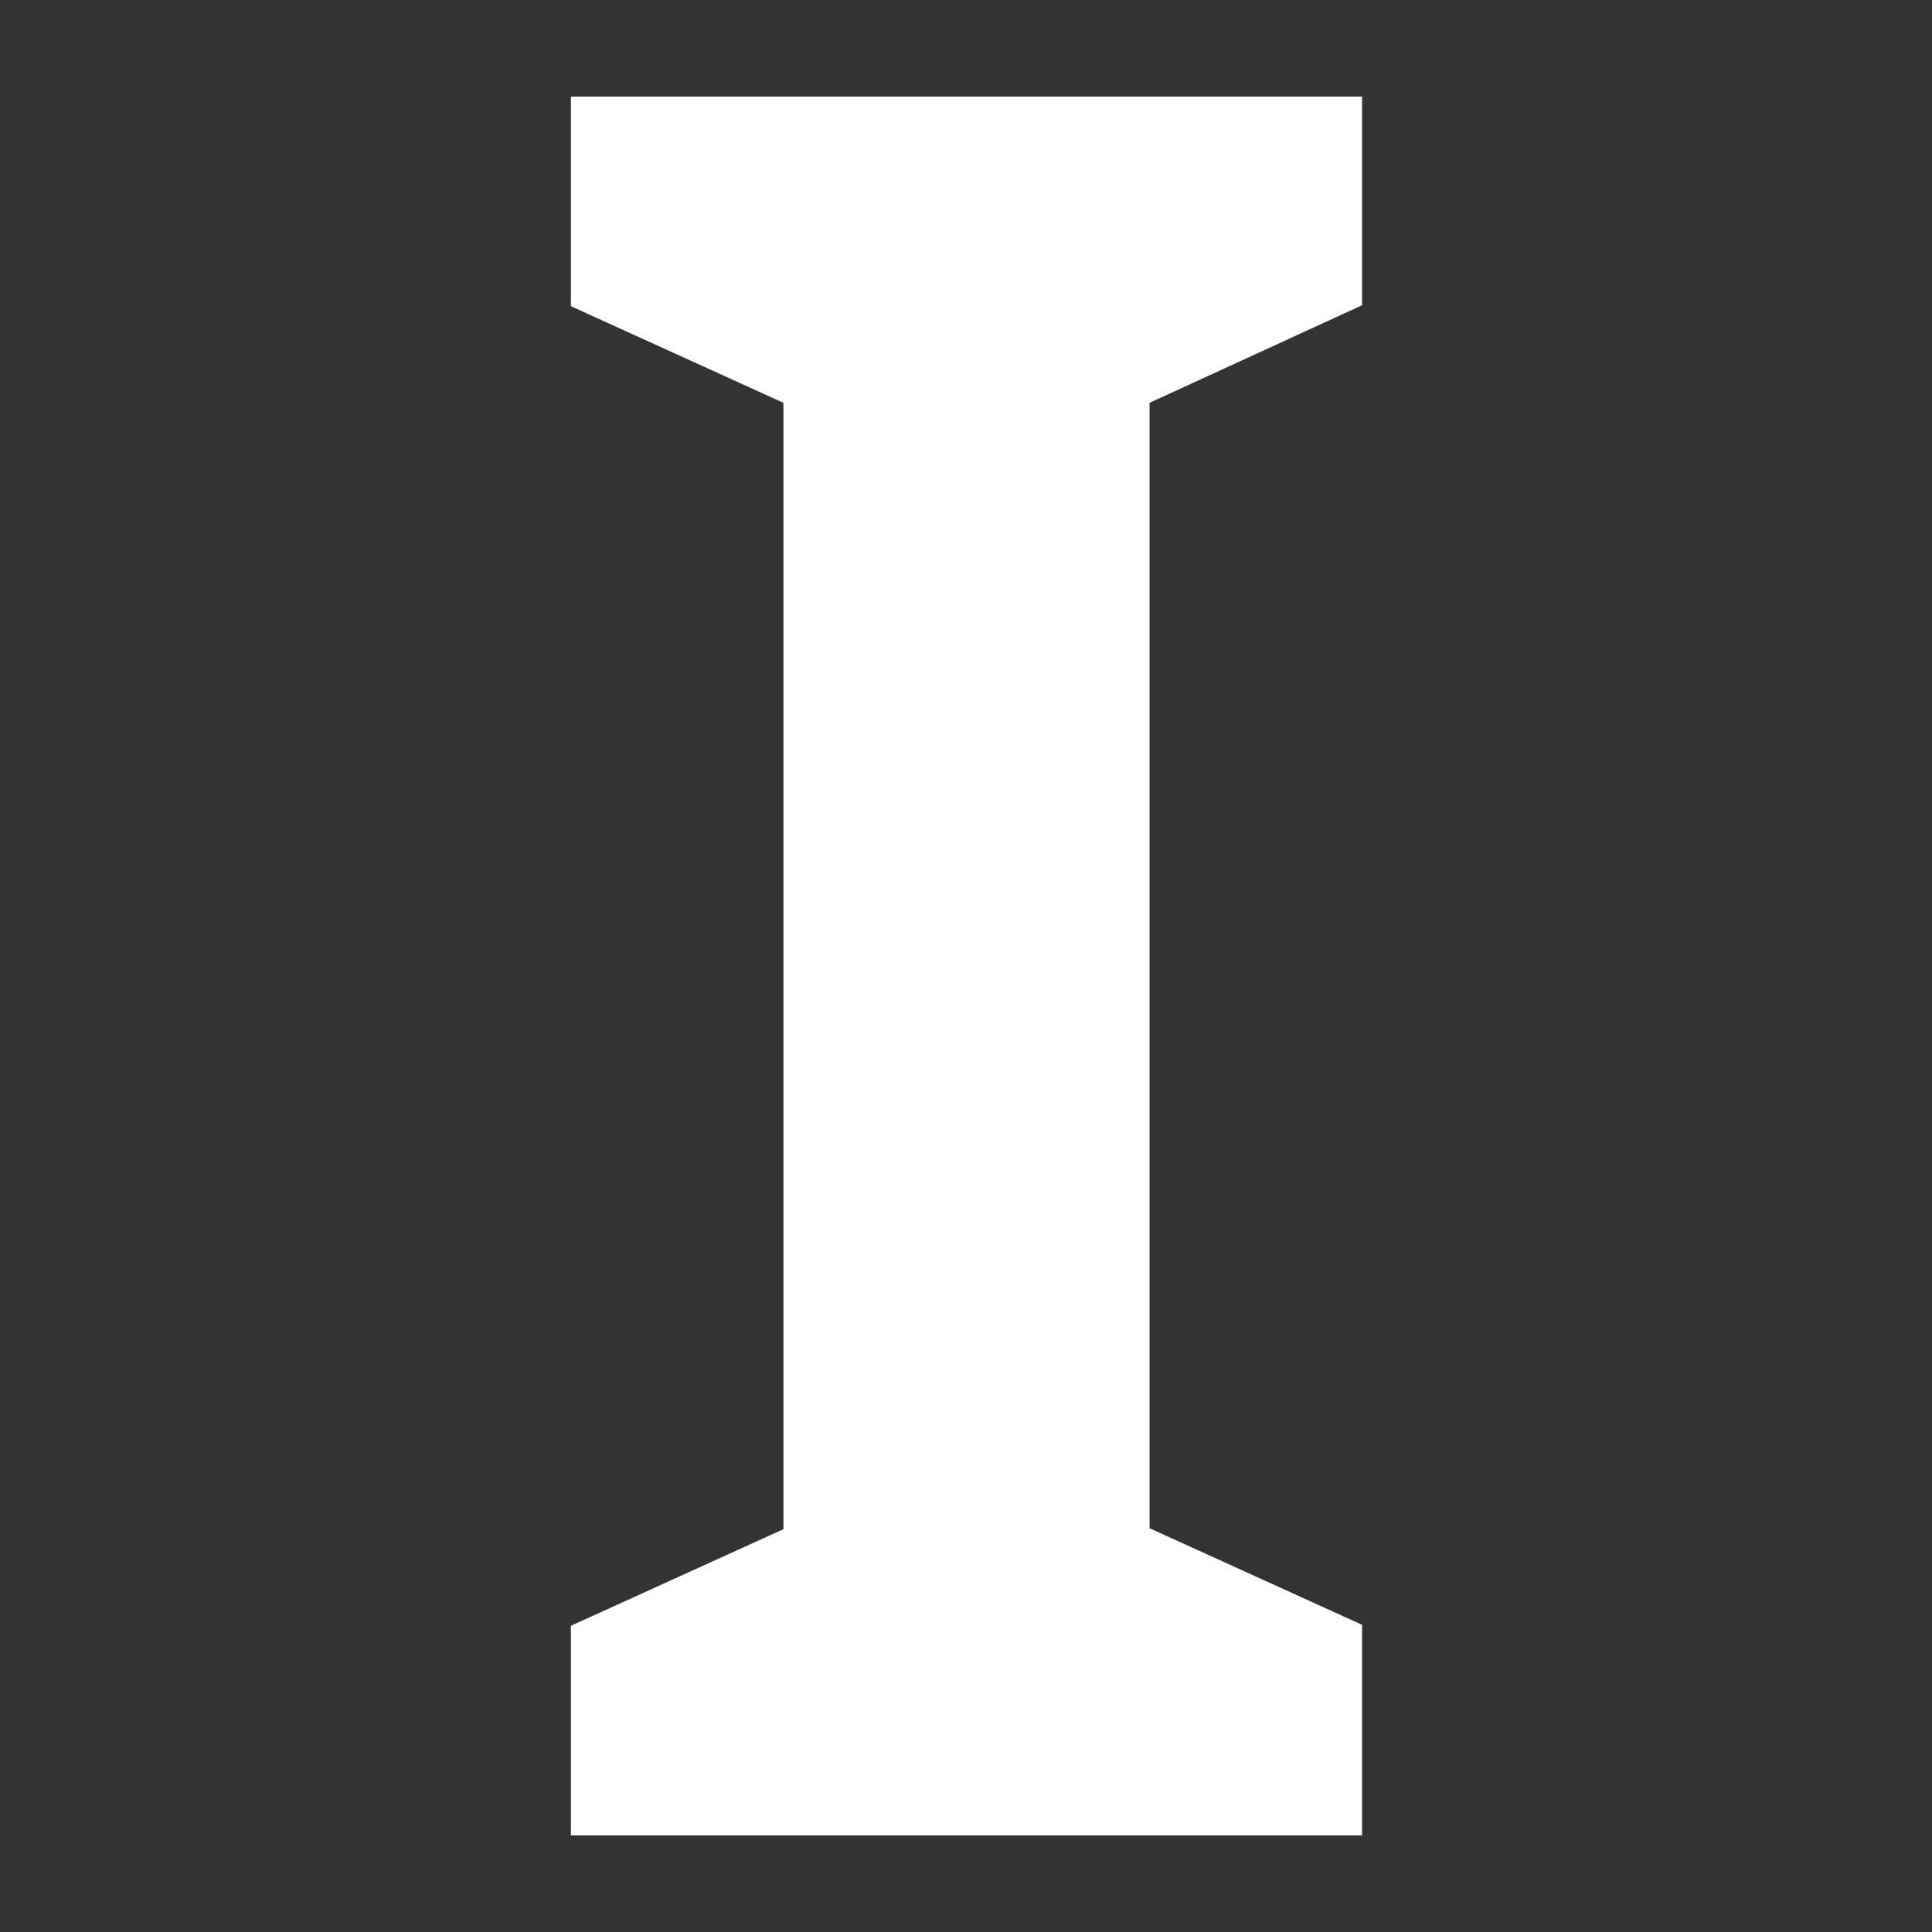 <?xml version="1.0" encoding="UTF-8"?><svg xmlns="http://www.w3.org/2000/svg" width="20" height="20" viewBox="0 0 20 20"><rect x="0" y="0" width="20" height="20" fill="#333333" stroke="none"/><g fill="#fff"><title>bold</title><path d="M14.1 19H5.91v-2.17l2.2-1V4.17l-2.2-1V1h8.19v2.16l-2.2 1.01v11.65l2.2 1V19z"/></g></svg>